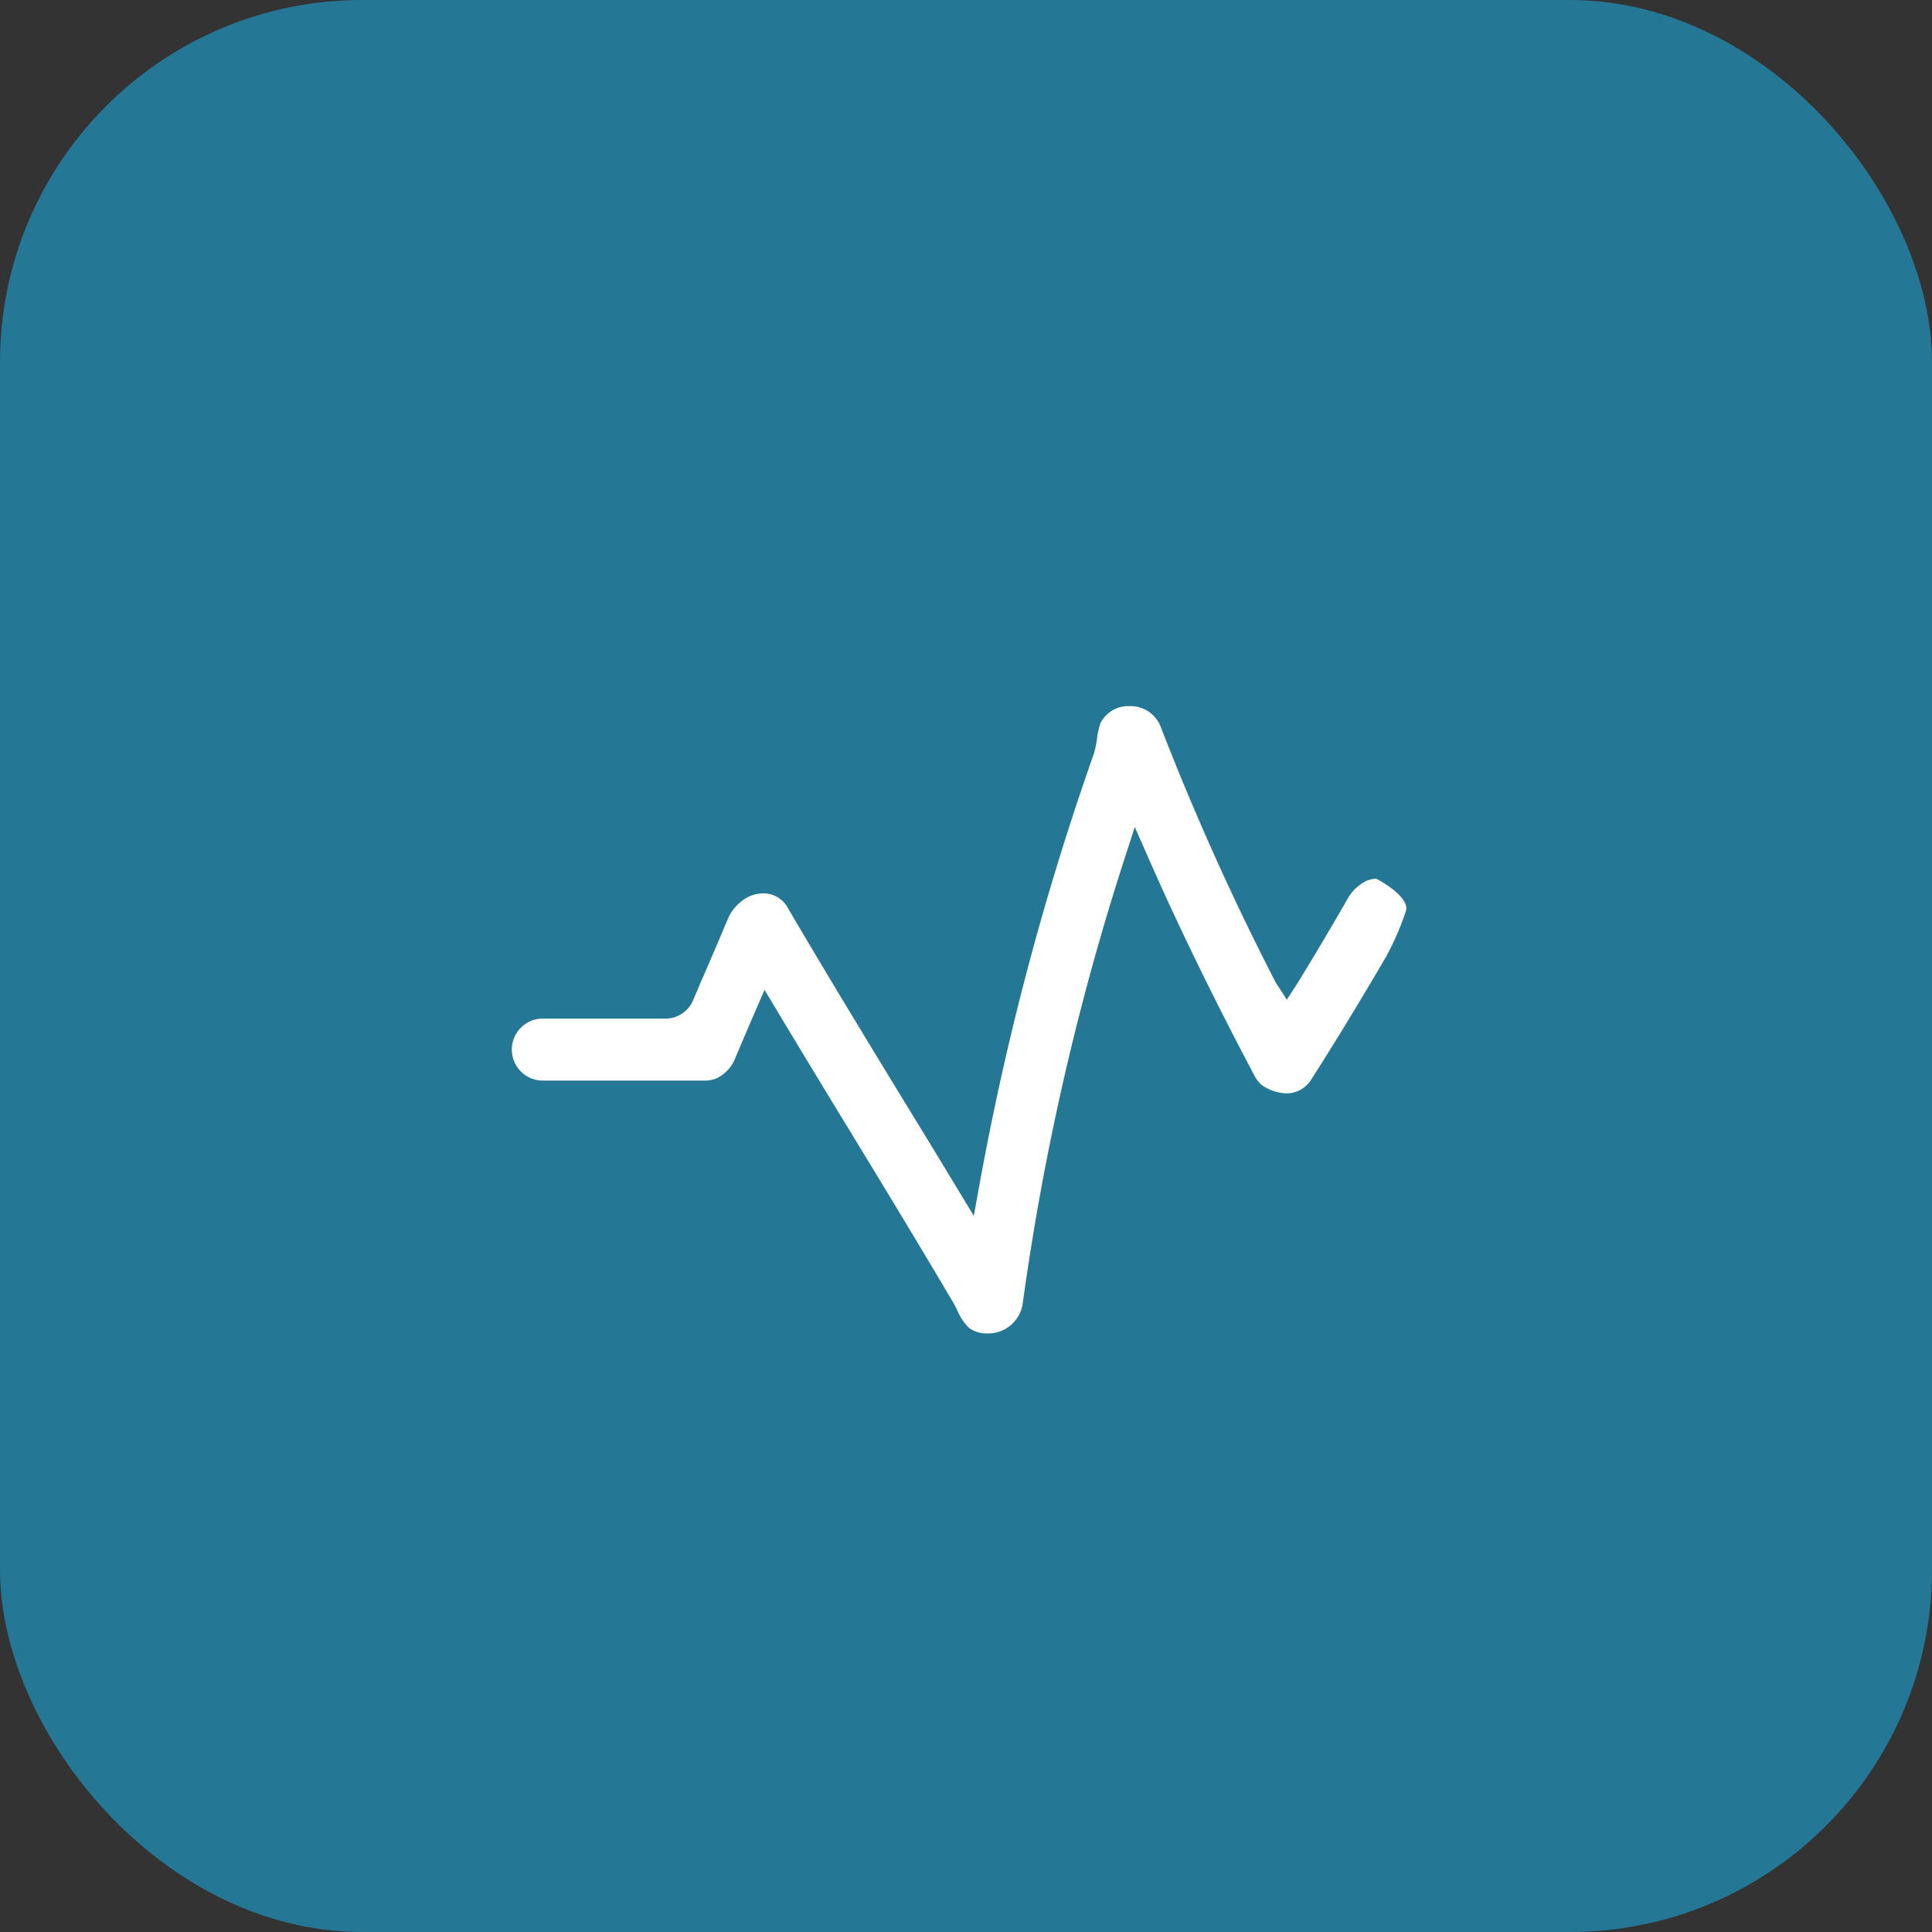 <svg xmlns="http://www.w3.org/2000/svg" xmlns:xlink="http://www.w3.org/1999/xlink" width="32" height="32" viewBox="0 0 32 32"><rect x="0" y="0" width="32" height="32" fill="#333333" stroke="none"/><defs><style>.a{fill:none;}.b{fill:#257796;}.c{clip-path:url(#a);}.d{fill:#fff;stroke:#257796;stroke-width:0.4px;}</style><clipPath id="a"><rect class="a" width="23" height="23"/></clipPath></defs><g transform="translate(0 1.997)"><g transform="translate(0 -0.997)"><rect class="b" width="32" height="32" rx="6" transform="translate(0 -1)"/></g><g transform="translate(-246 -116.77)"><path class="d" d="M14.564,142.125a.727.727,0,0,0-.284.055.927.927,0,0,0-.316.251.718.718,0,0,0-.075.107c-.249.434-.523.9-.835,1.408l-.011.017-.011-.017a43.573,43.573,0,0,1-1.889-4.2.733.733,0,0,0-.7-.477.711.711,0,0,0-.677.418,1.454,1.454,0,0,0-.065.291,1.414,1.414,0,0,1-.045.22,46.47,46.47,0,0,0-1.9,7.158q-.455-.753-.914-1.5c-.625-1.026-1.271-2.088-1.889-3.141a.657.657,0,0,0-.581-.345.778.778,0,0,0-.516.2.906.906,0,0,0-.26.355c-.148.354-.3.707-.453,1.059l-.128.3a.3.3,0,0,1-.242.16H.694a.714.714,0,0,0,0,1.427H3.3l.037,0,.06,0a.717.717,0,0,0,.263-.047.817.817,0,0,0,.437-.461q.16-.38.324-.758.579.964,1.165,1.923c.579.952,1.178,1.935,1.753,2.911.02.033.04.074.062.117a1.1,1.1,0,0,0,.246.362.693.693,0,0,0,.433.141.777.777,0,0,0,.786-.666,42.822,42.822,0,0,1,1.687-7.361c.511,1.163,1.093,2.359,1.778,3.653a.707.707,0,0,0,.167.212.956.956,0,0,0,.537.186.682.682,0,0,0,.586-.33c.4-.627.806-1.292,1.239-2.034a4.791,4.791,0,0,0,.344-.791C15.35,142.483,14.57,142.128,14.564,142.125Z" transform="translate(254.271 -13)"/></g></g></svg>